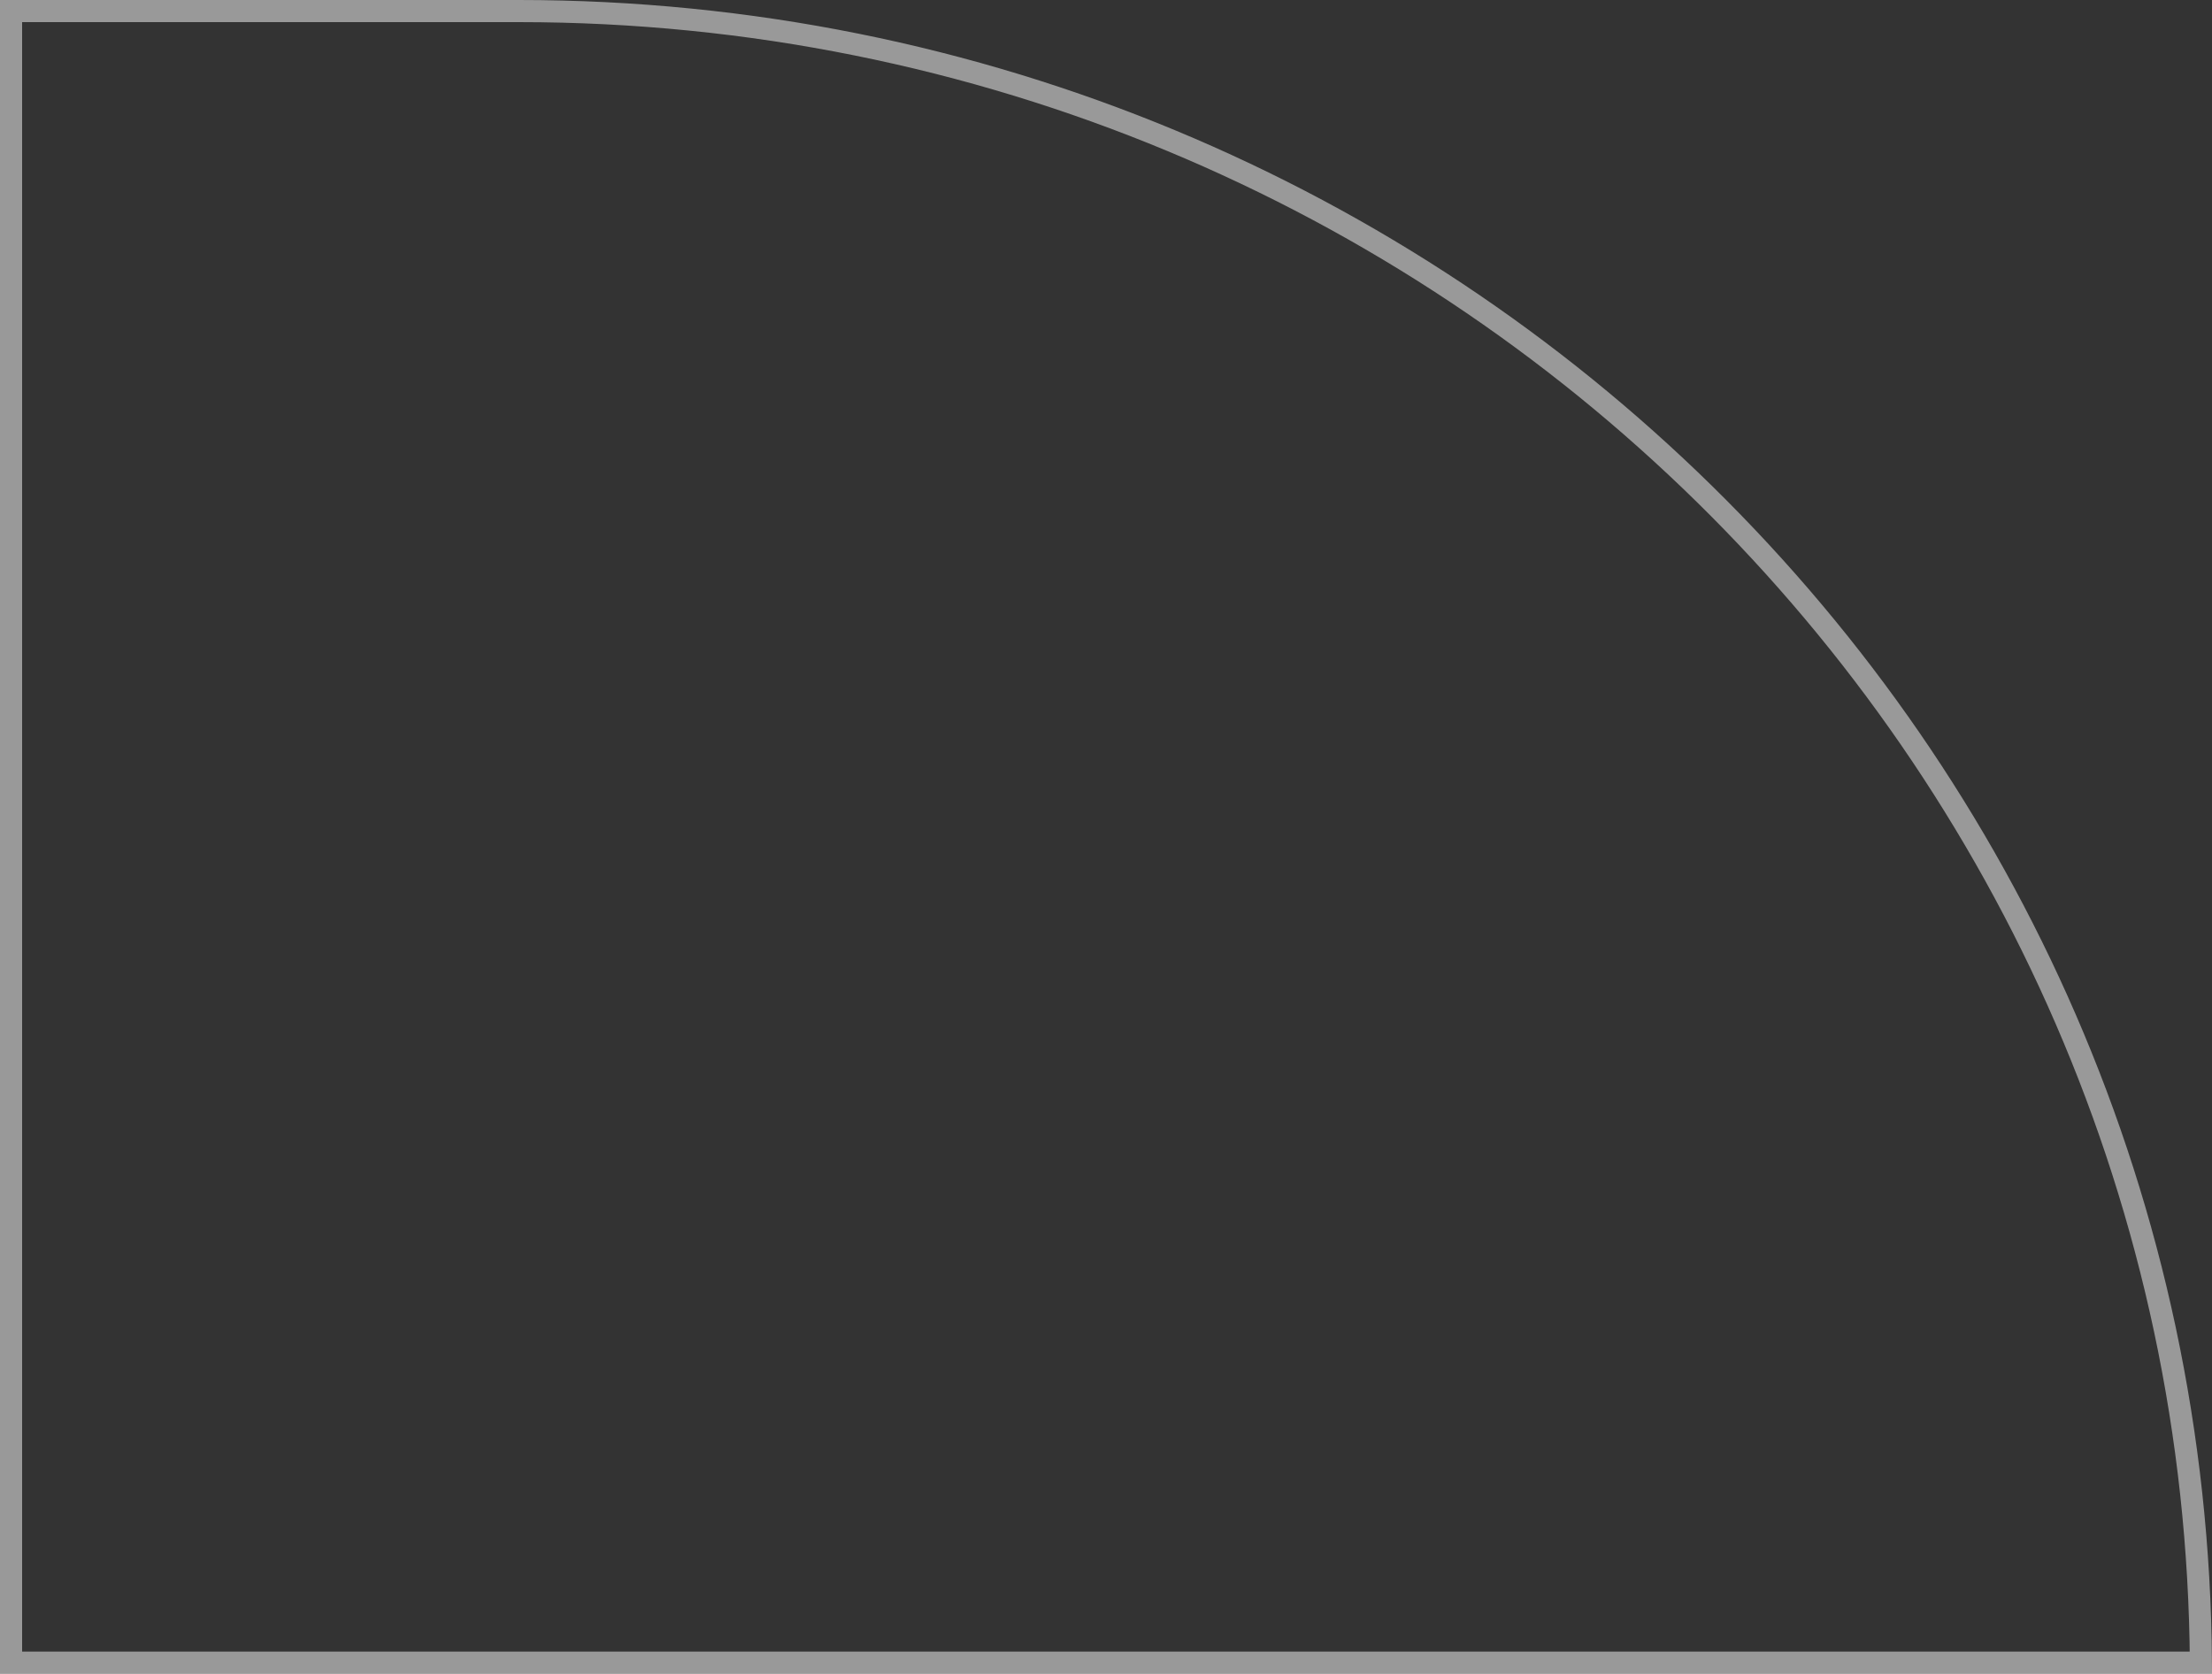 <svg width="300" height="227" viewBox="0 0 300 227" fill="none" xmlns="http://www.w3.org/2000/svg">
<rect x="0" y="0" width="300" height="227" fill="#333333" stroke="none"/>
<path opacity="0.5" d="M1.5 225.5H298.495C297.68 101.606 195.923 1.5 70.345 1.5H1.5V225.5Z" stroke="white" stroke-width="3"/>
</svg>
